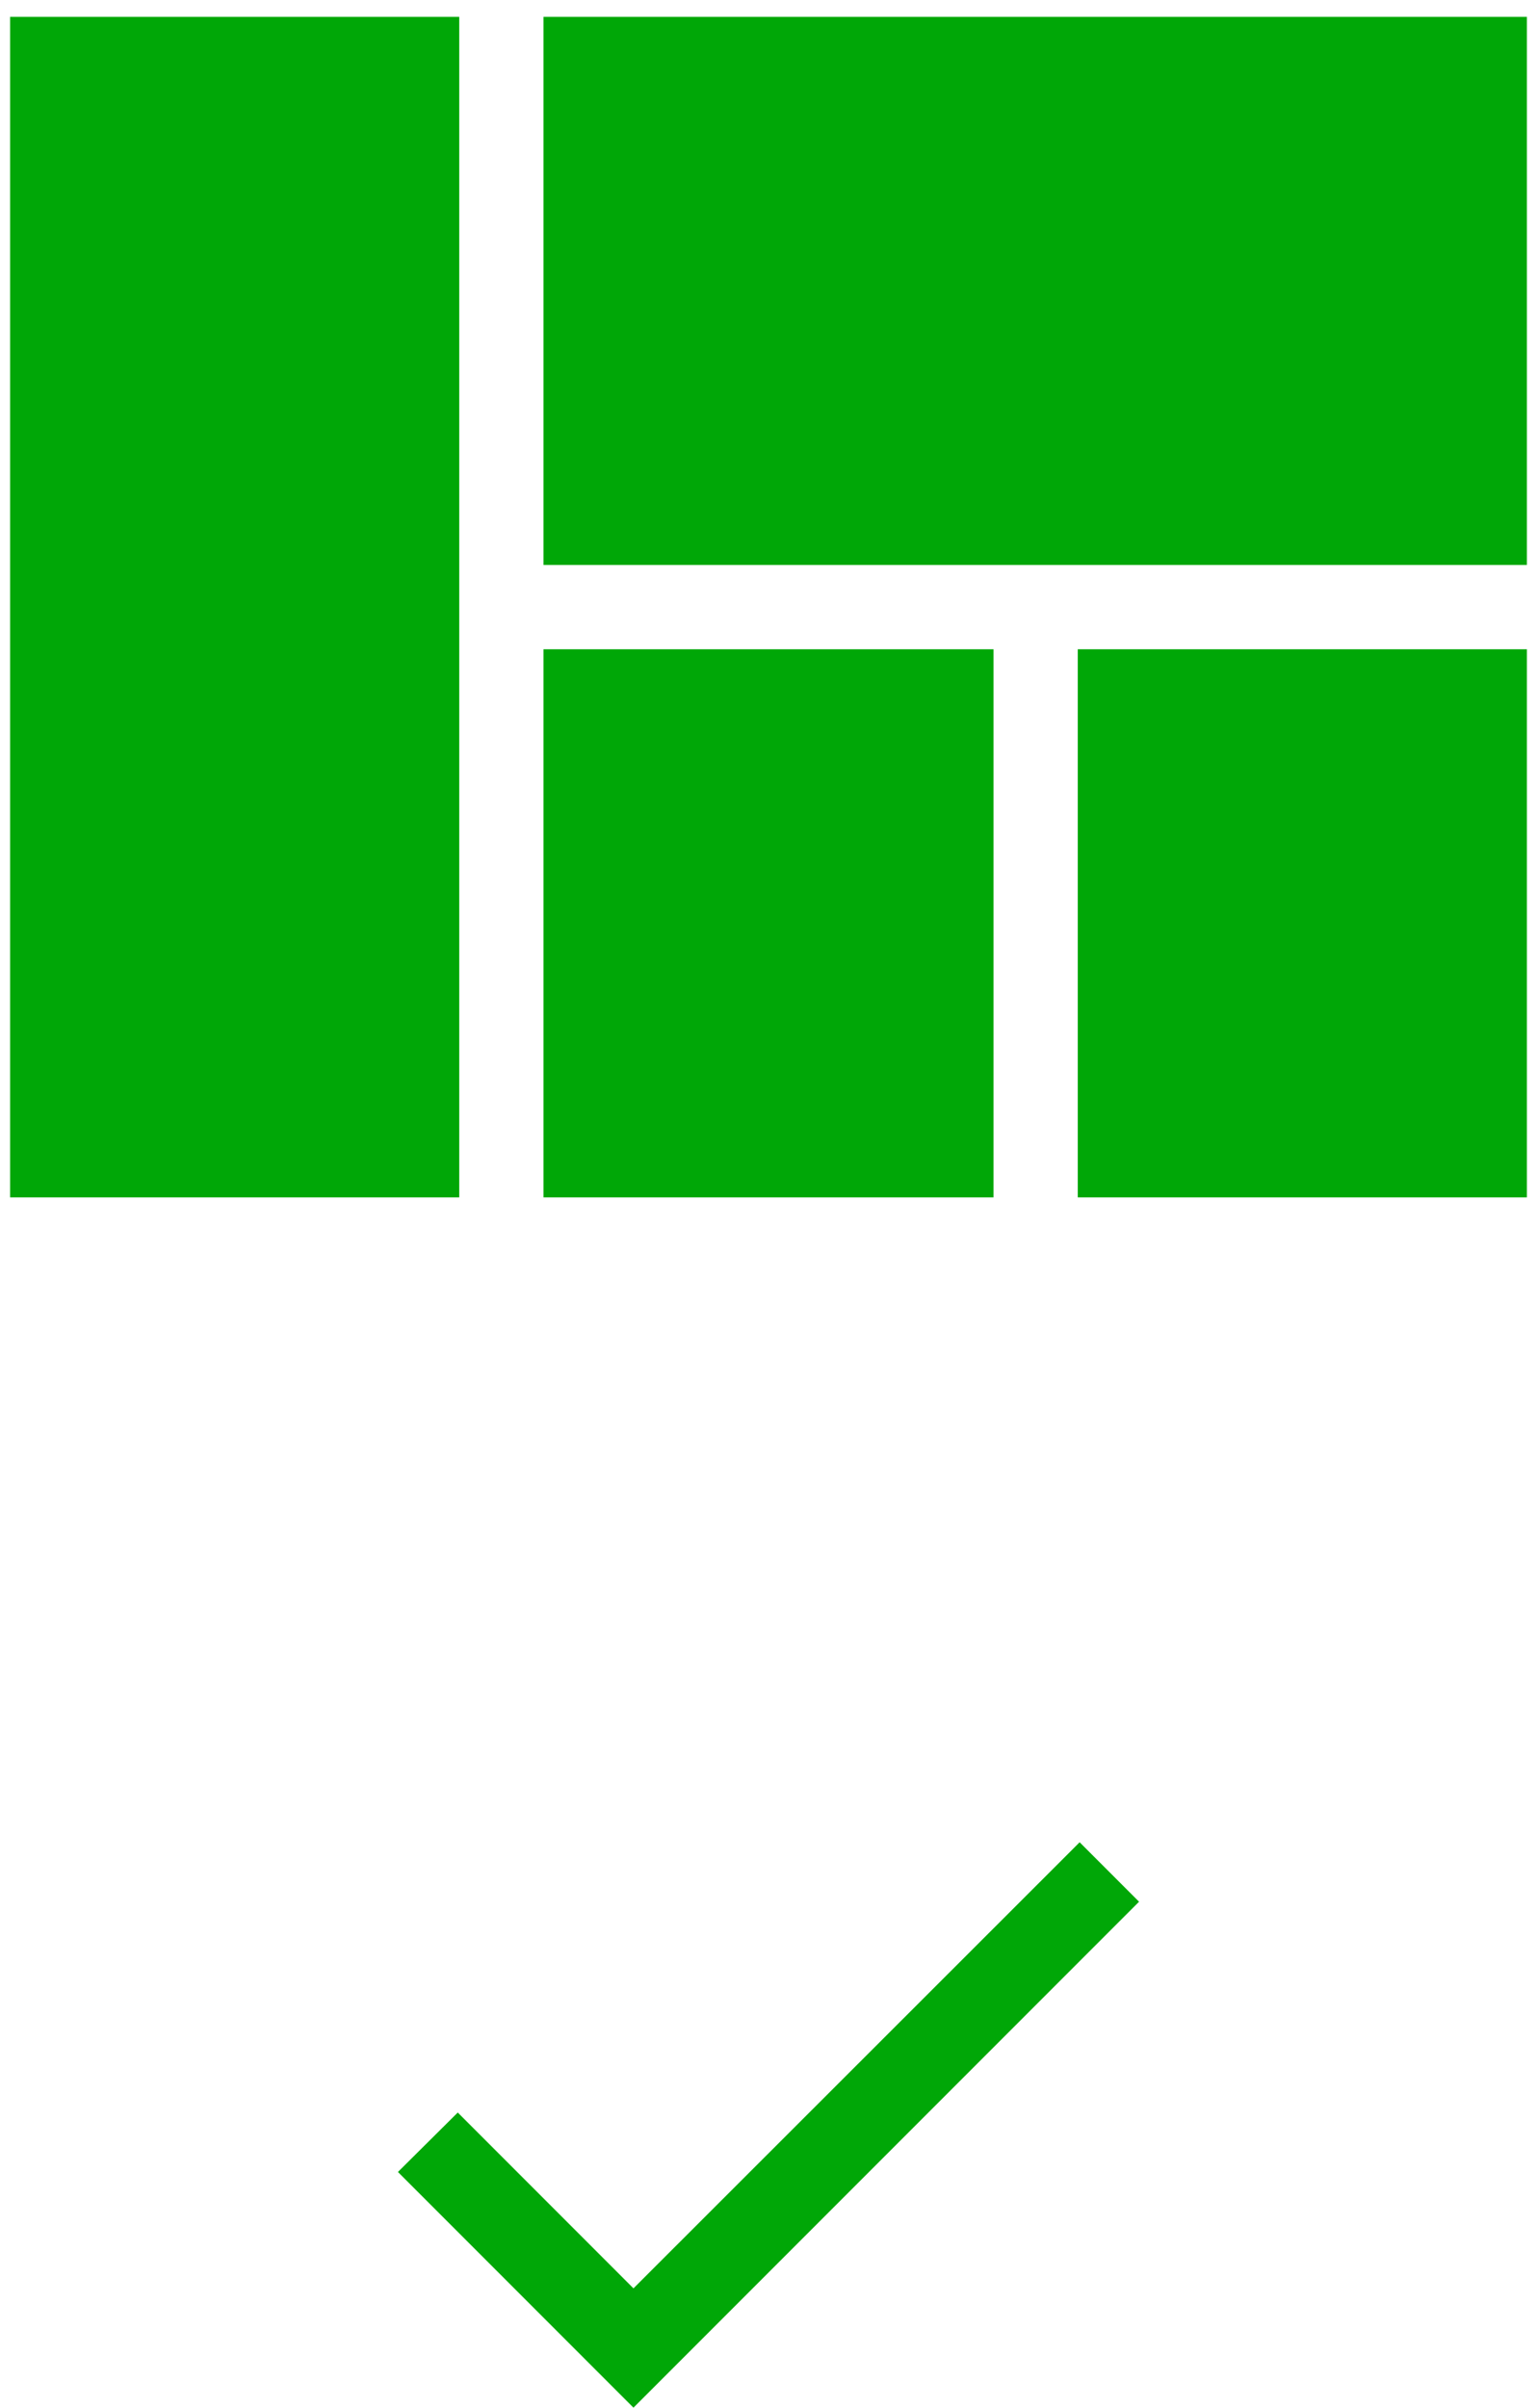 <svg width="76" height="119" viewBox="0 0 76 119" fill="none" xmlns="http://www.w3.org/2000/svg">
<path fill-rule="evenodd" clip-rule="evenodd" d="M75.5 27.917V0.833H26.875V27.917H75.5ZM49.125 32.083V59.167H26.875V32.083H49.125ZM53.292 59.167V32.083H75.5V59.167H53.292ZM22.708 0.833V59.167H0.5V0.833H22.708ZM22.635 104.385L31.323 113.073L53.385 91.031L56.323 93.969L31.323 118.969L19.677 107.323L22.635 104.385Z" fill="#00A707"/>
</svg>
